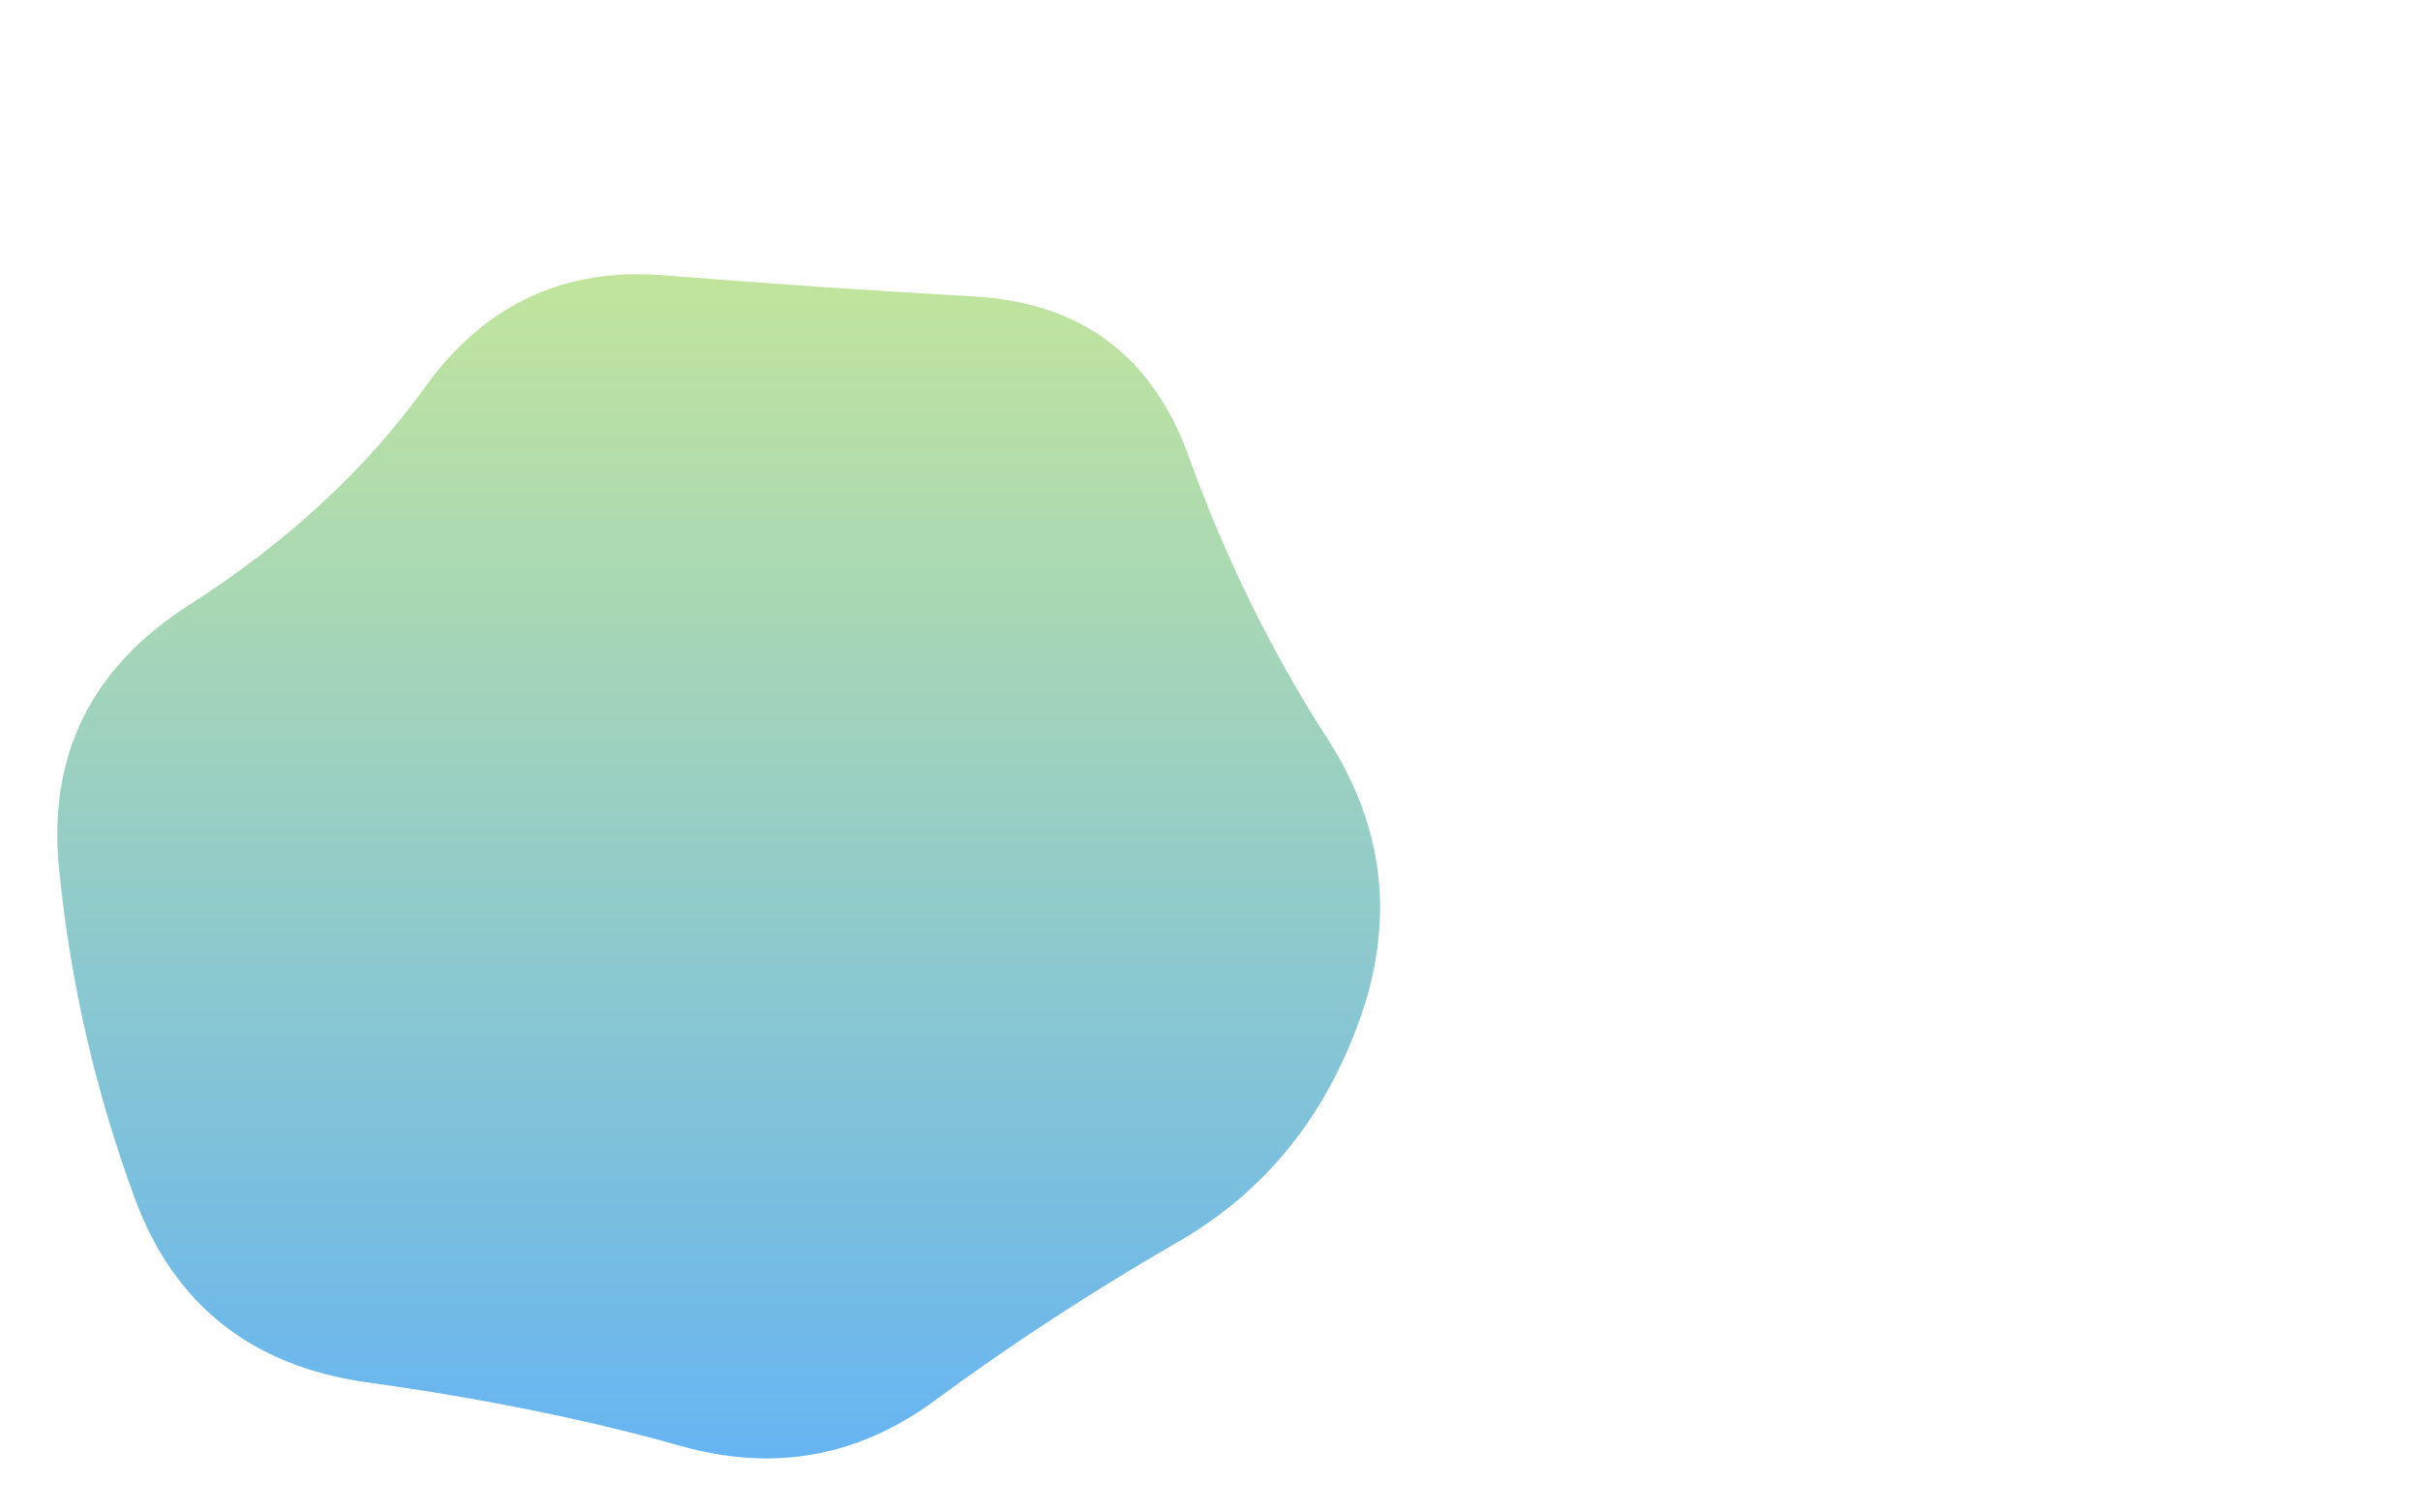 <svg viewBox="0 0 800 500" preserveAspectRatio="none" xmlns="http://www.w3.org/2000/svg" xmlns:xlink="http://www.w3.org/1999/xlink" width="100%" id="blobSvg">
  <g transform="translate(-4, 38)">
    <defs>
      <linearGradient id="gradient" x1="0%" y1="0%" x2="0%" y2="100%">
        <stop offset="0%" style="stop-color: rgb(194, 229, 156); --darkreader-inline-stopcolor:#b2f569;" data-darkreader-inline-stopcolor=""></stop>
        <stop offset="100%" style="stop-color: rgb(100, 179, 244); --darkreader-inline-stopcolor:#54a5e7;" data-darkreader-inline-stopcolor=""></stop>
      </linearGradient>
    </defs>
    <path class="blob" d="M453.5,299Q436,348,393.5,372.5Q351,397,313,425Q275,453,229,440Q183,427,125.5,419Q68,411,48.5,358Q29,305,23.5,249Q18,193,66.5,162Q115,131,144.5,90Q174,49,223.5,53Q273,57,326,60Q379,63,397,113Q415,163,443,206.5Q471,250,453.5,299Z" fill="url(#gradient)"></path>
  </g>
</svg>